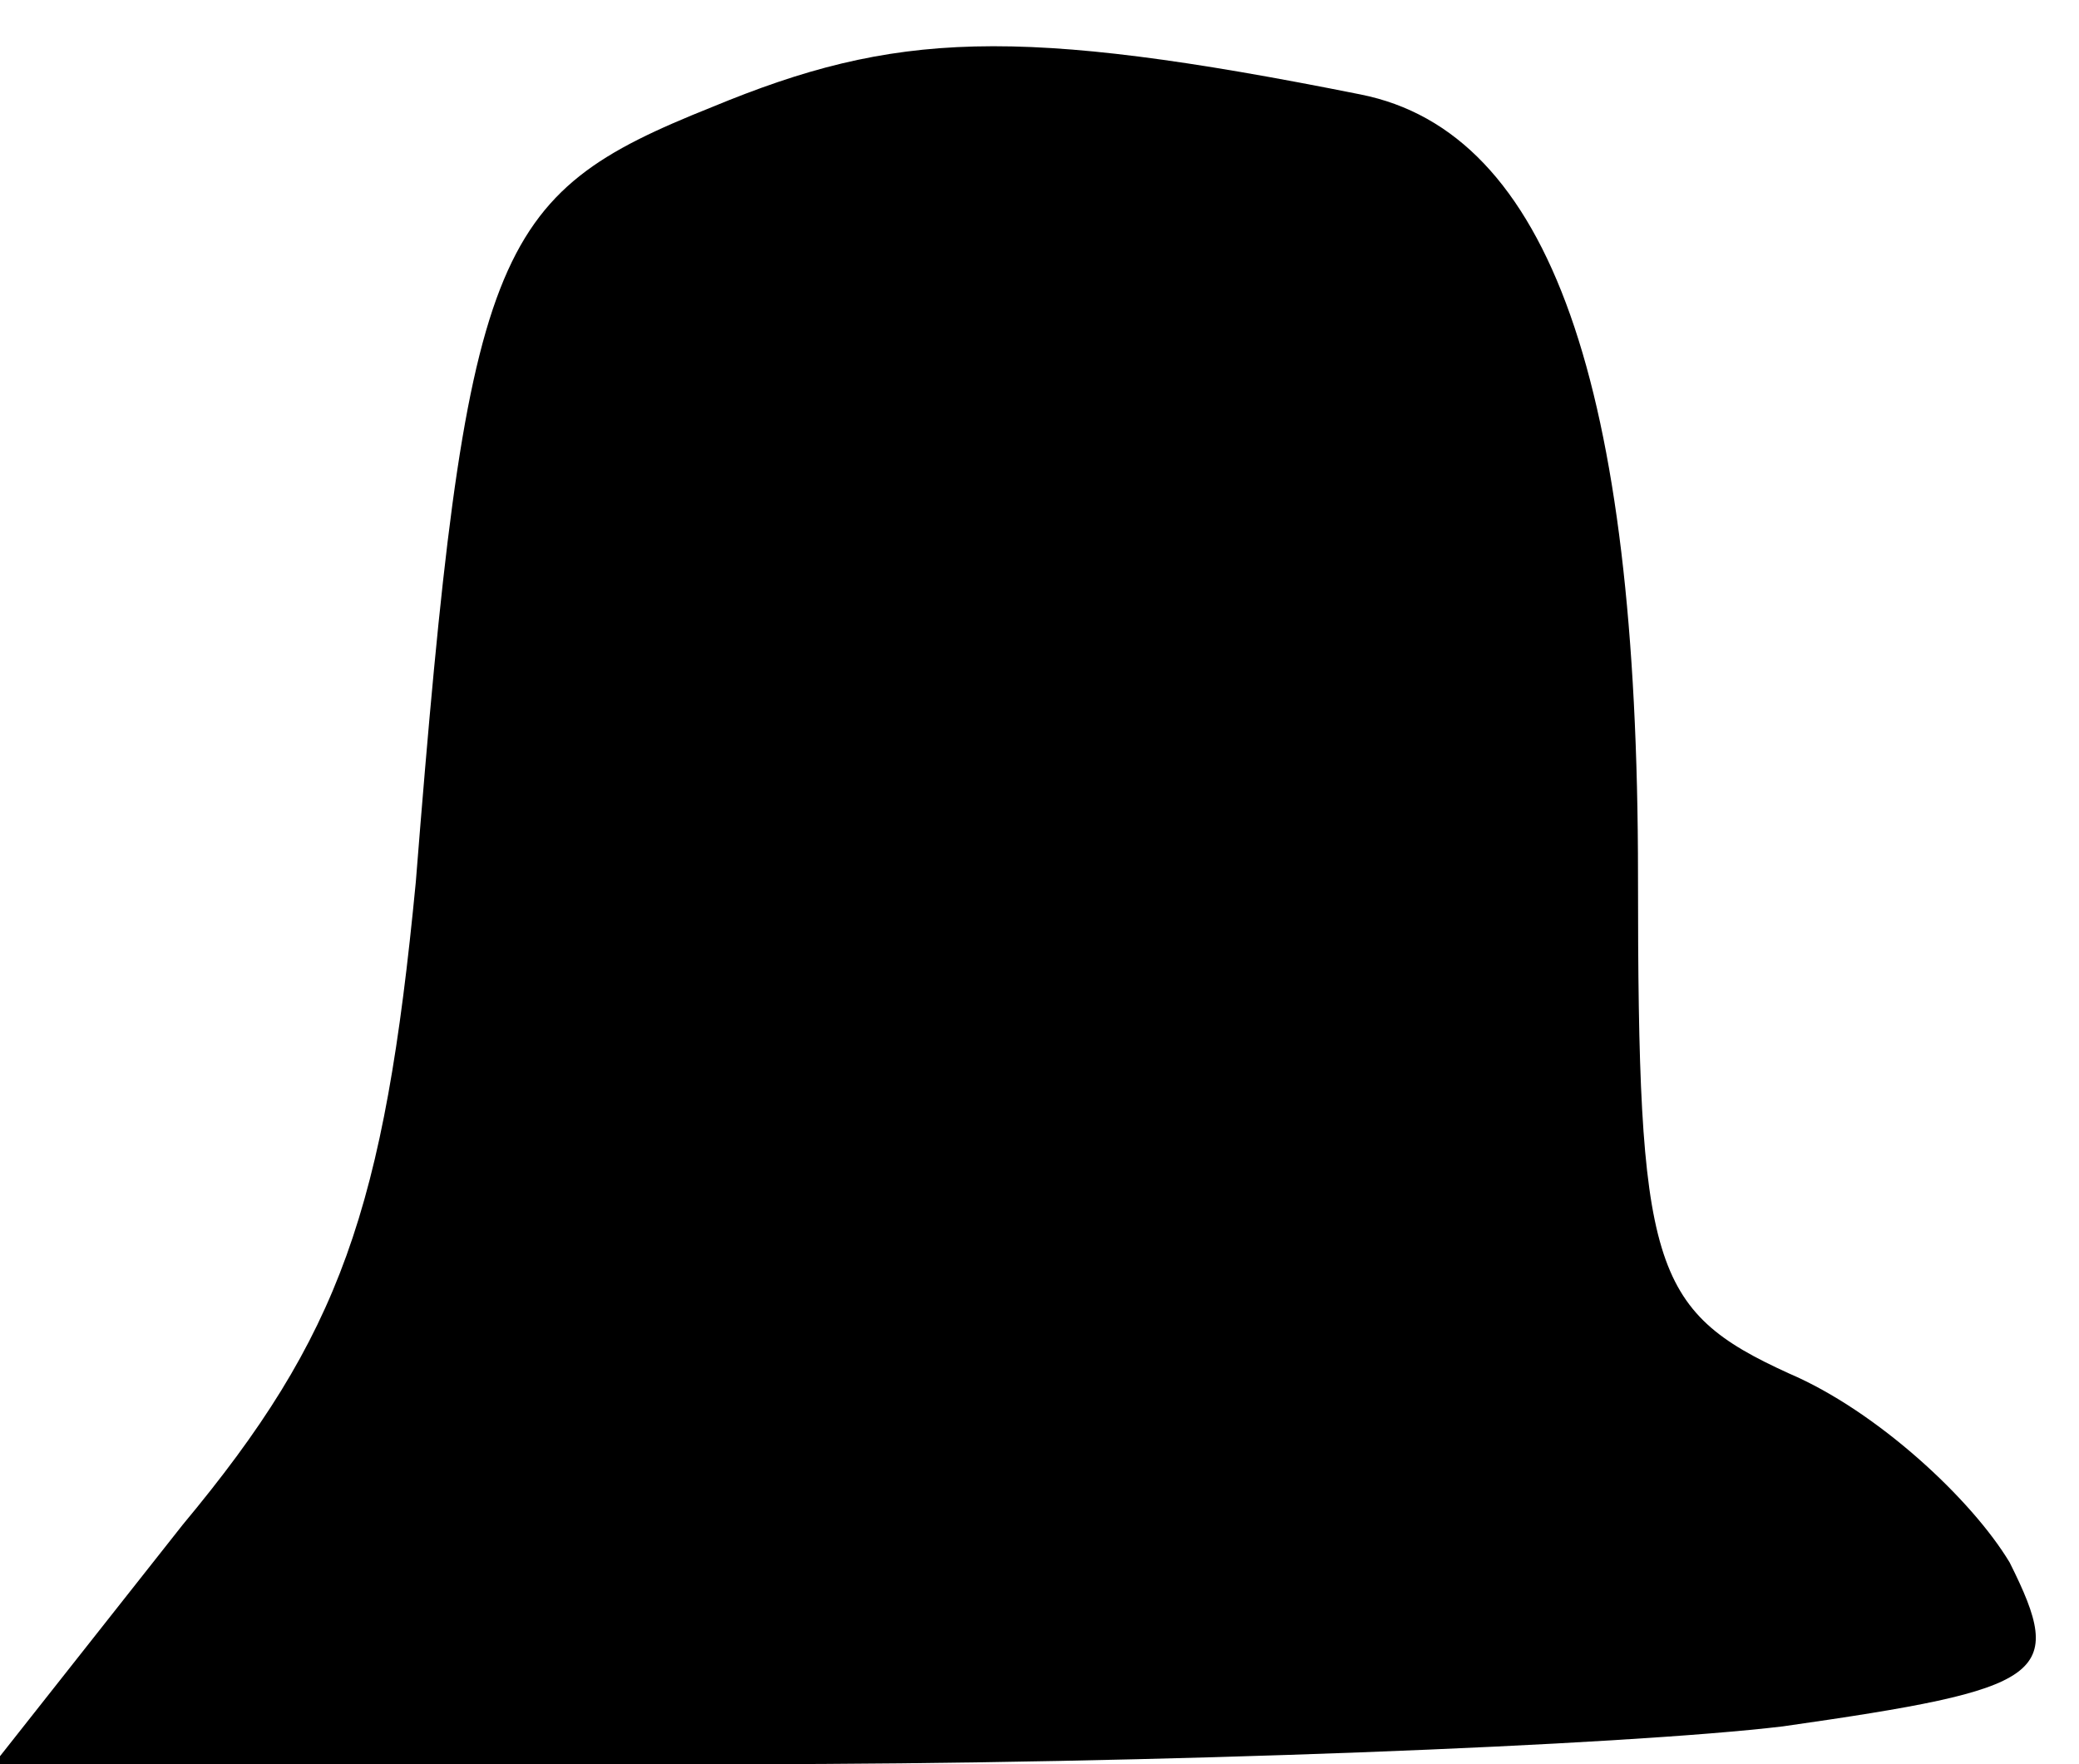 <?xml version="1.0" standalone="no"?>
<!DOCTYPE svg PUBLIC "-//W3C//DTD SVG 20010904//EN"
 "http://www.w3.org/TR/2001/REC-SVG-20010904/DTD/svg10.dtd">
<svg version="1.0" xmlns="http://www.w3.org/2000/svg"
 width="33pt" height="28pt" viewBox="0 0 33 28"
 preserveAspectRatio="xMidYMid meet">
<g transform="translate(0,28) scale(0.1,-0.1)"
fill="#000000" stroke="none">
<path fill="#000000" stroke="none" d="M113 263 c-35 -14 -39 -22 -47 -123 -5
-52 -12 -72 -37 -102 l-30 -38 119 0 c66 0 140 3 165 6 42 6 45 8 36 26 -6 10
-21 24 -35 30 -22 10 -24 17 -24 79 0 78 -14 118 -44 124 -55 11 -74 10 -103
-2z"/>
</g>
</svg>

